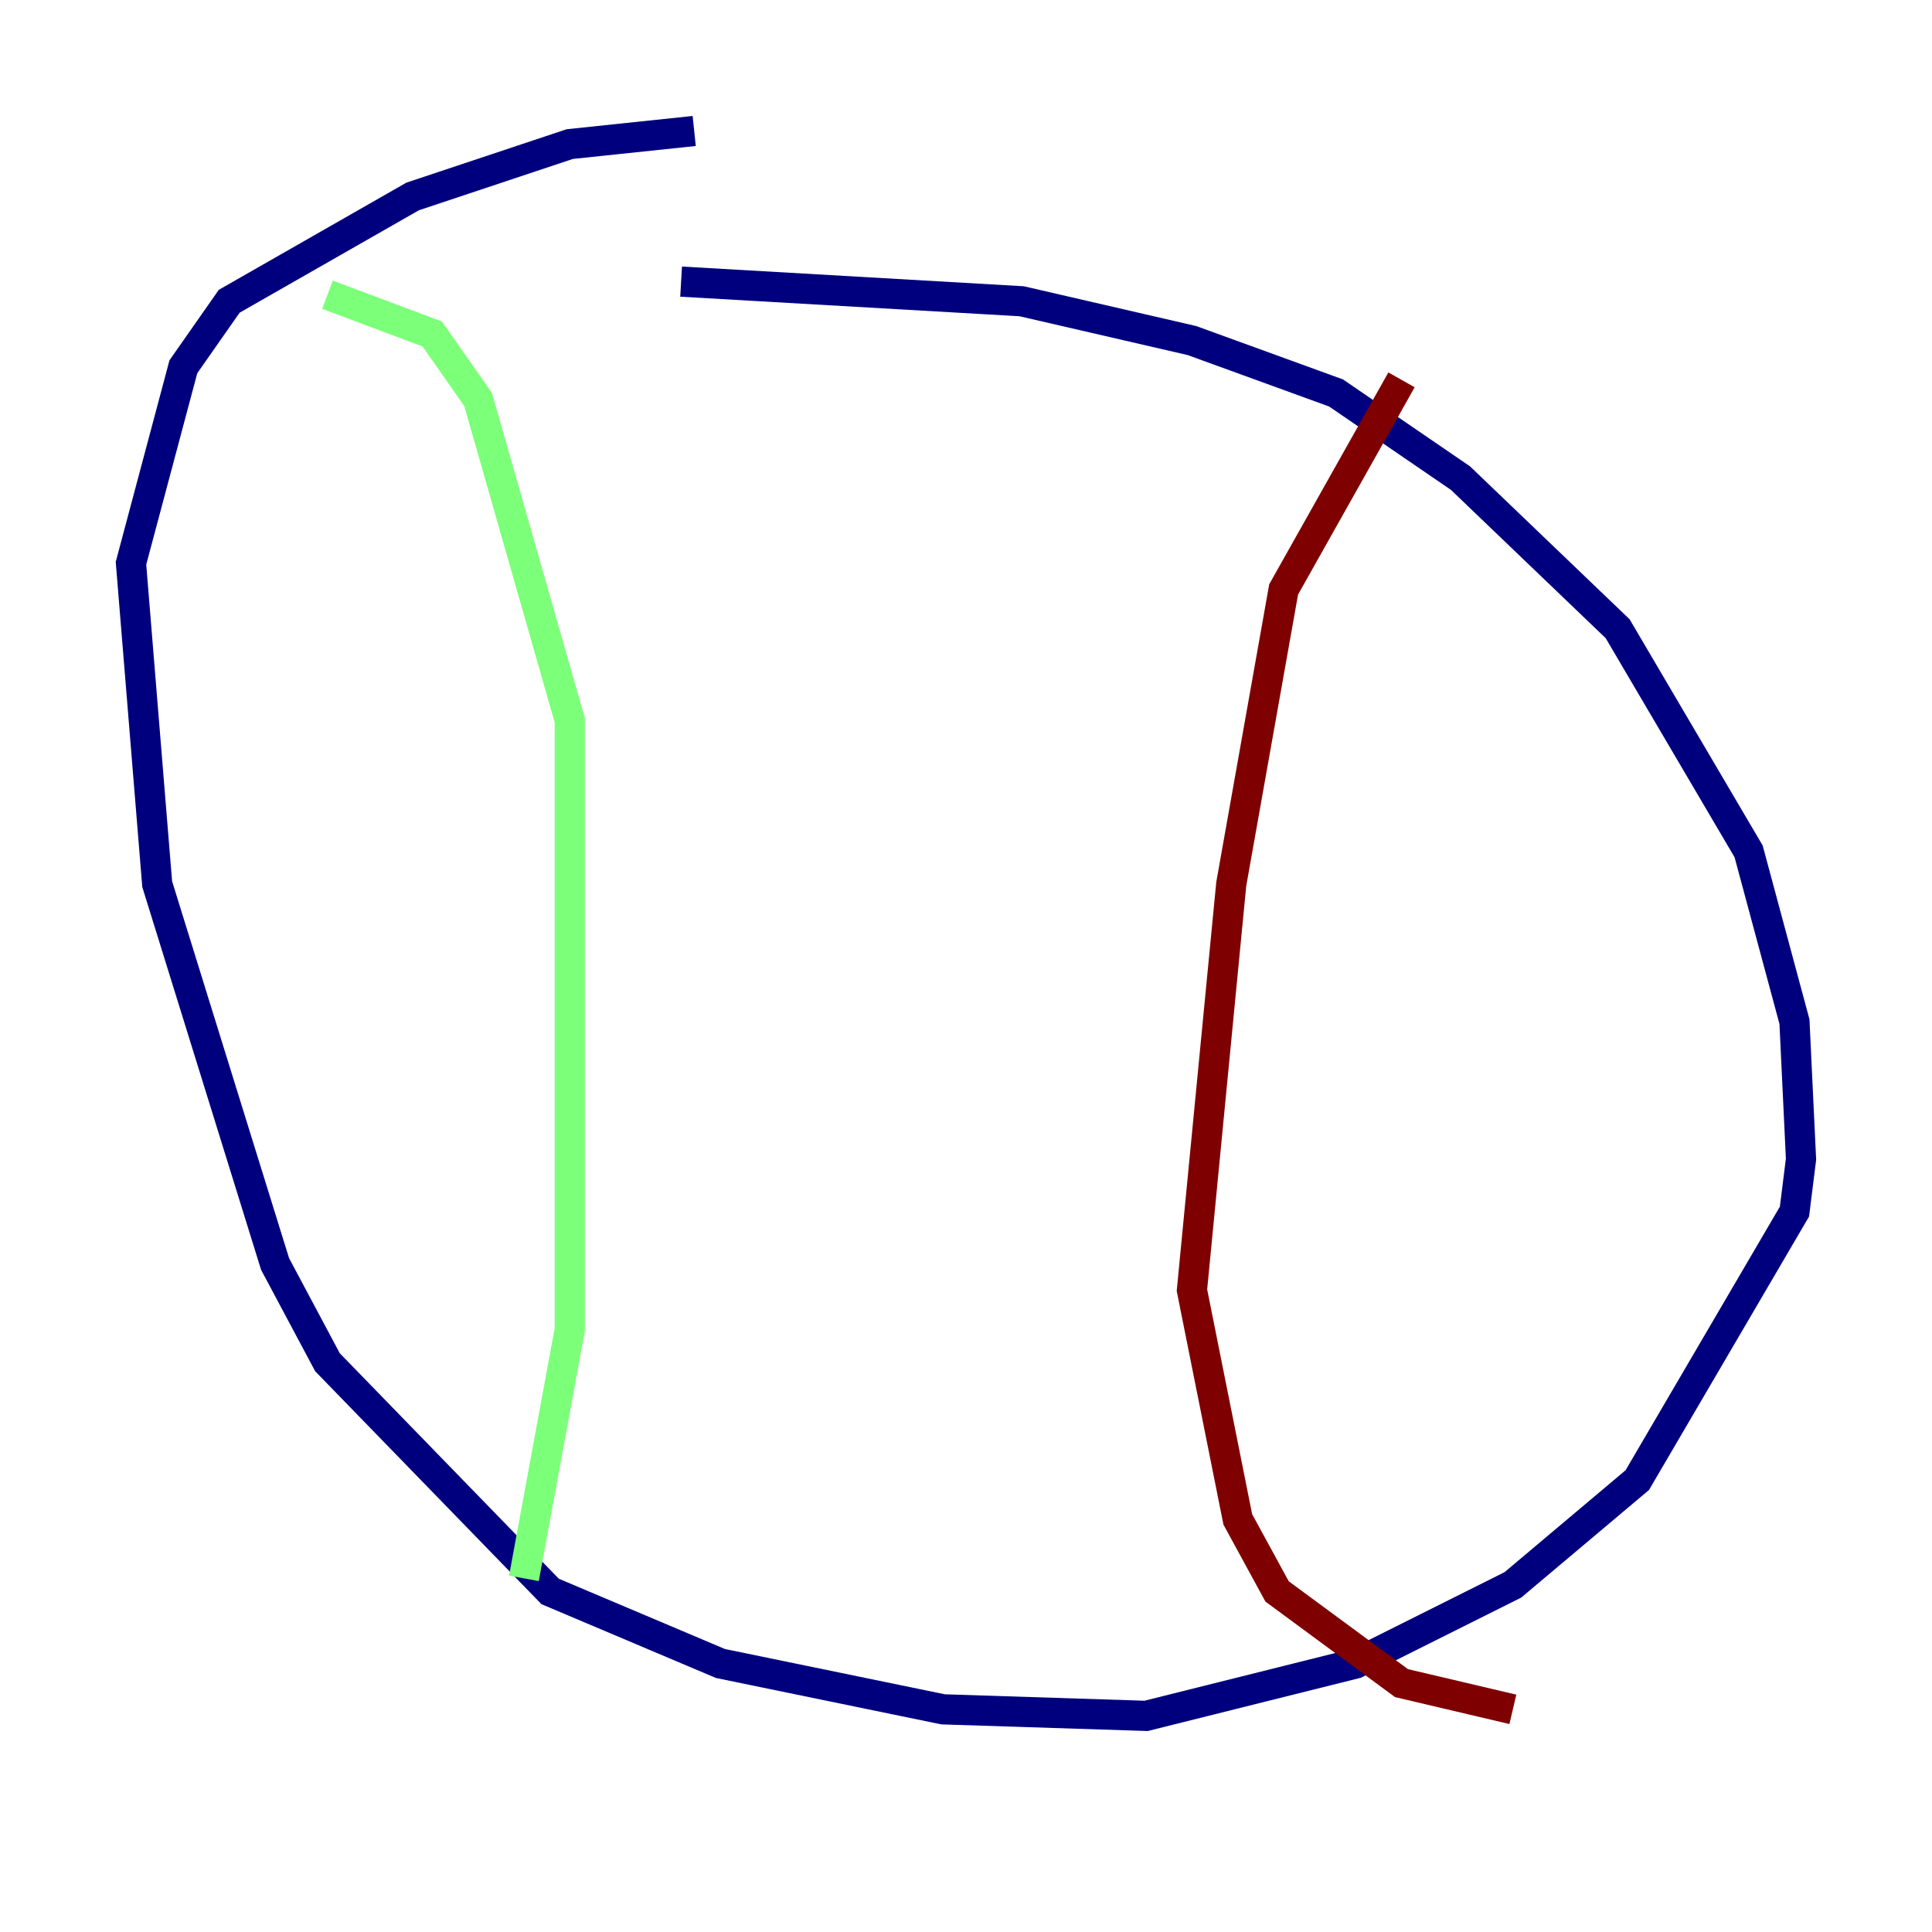 <?xml version="1.0" encoding="utf-8" ?>
<svg baseProfile="tiny" height="128" version="1.2" viewBox="0,0,128,128" width="128" xmlns="http://www.w3.org/2000/svg" xmlns:ev="http://www.w3.org/2001/xml-events" xmlns:xlink="http://www.w3.org/1999/xlink"><defs /><polyline fill="none" points="45.993,8.678 37.749,9.546 27.336,13.017 15.186,19.959 12.149,24.298 8.678,37.315 10.414,58.576 18.224,83.742 21.695,90.251 36.447,105.437 47.729,110.21 62.481,113.248 75.932,113.681 89.817,110.21 100.231,105.003 108.475,98.061 118.888,80.271 119.322,76.8 118.888,67.688 115.851,56.407 107.173,41.654 96.759,31.675 88.515,26.034 78.969,22.563 67.688,19.959 45.125,18.658" stroke="#00007f" stroke-width="2" /><polyline fill="none" points="21.695,19.525 28.637,22.129 31.675,26.468 37.749,47.729 37.749,88.081 34.712,104.57" stroke="#7cff79" stroke-width="2" /><polyline fill="none" points="92.854,25.166 85.044,39.051 81.573,58.576 78.969,85.478 82.007,100.664 84.61,105.437 92.854,111.512 100.231,113.248" stroke="#7f0000" stroke-width="2" /></svg>